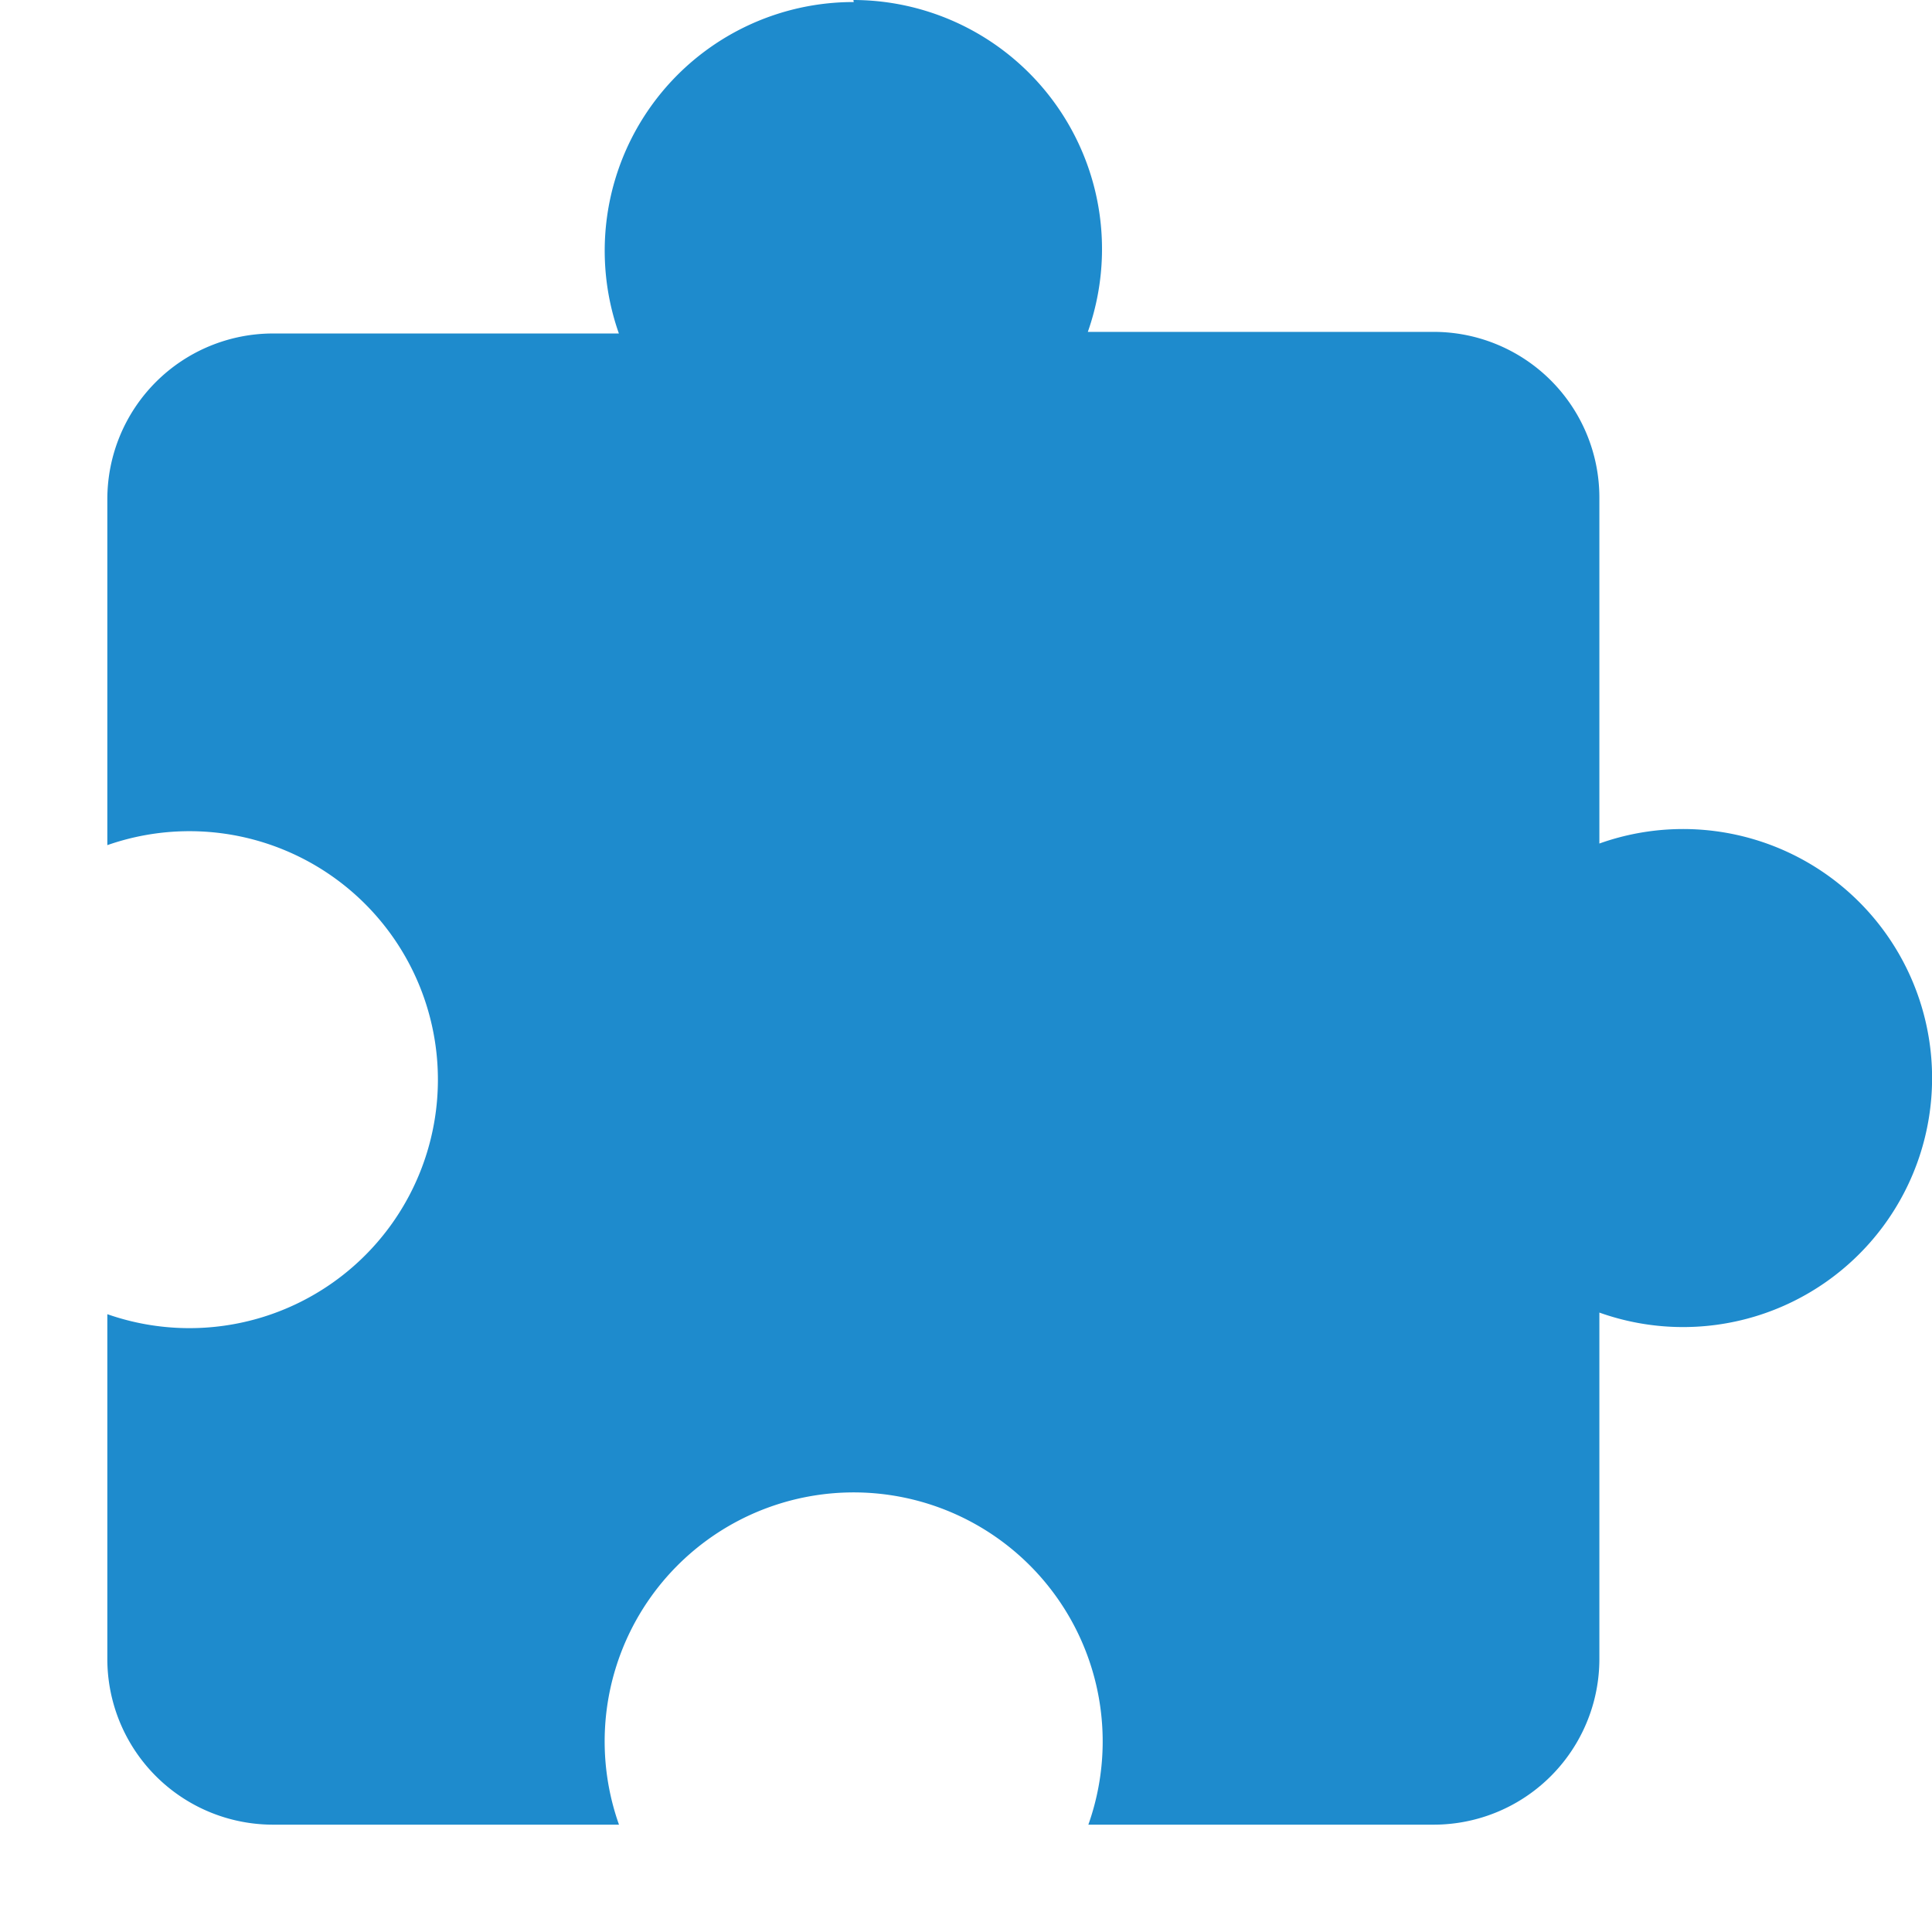 <?xml version="1.0" standalone="no"?><!DOCTYPE svg PUBLIC "-//W3C//DTD SVG 1.1//EN" "http://www.w3.org/Graphics/SVG/1.1/DTD/svg11.dtd"><svg t="1658563336851" class="icon" viewBox="0 0 1024 1024" version="1.1" xmlns="http://www.w3.org/2000/svg" p-id="3599" xmlns:xlink="http://www.w3.org/1999/xlink" width="200" height="200"><defs><style type="text/css">@font-face { font-family: feedback-iconfont; src: url("//at.alicdn.com/t/font_1031158_u69w8yhxdu.woff2?t=1630033759944") format("woff2"), url("//at.alicdn.com/t/font_1031158_u69w8yhxdu.woff?t=1630033759944") format("woff"), url("//at.alicdn.com/t/font_1031158_u69w8yhxdu.ttf?t=1630033759944") format("truetype"); }
</style></defs>
<path d="M452.267 0a131.982 131.982 0 0 1 124.302 175.9h183.296a87.836 87.836 0 0 1 87.836 87.836v183.353a131.982 131.982 0 1 1 0 248.604v183.353A87.836 87.836 0 0 1 759.865 967.111H576.853a131.982 131.982 0 1 0-248.775 0H144.725A87.836 87.836 0 0 1 56.889 879.047v-182.5a131.698 131.698 0 1 0 0-248.604V264.59a87.836 87.836 0 0 1 87.836-87.836h183.296A131.812 131.812 0 0 1 452.494 1.081L452.324 0z" p-id="3600" fill="#1E8BCD"></path>
</svg>